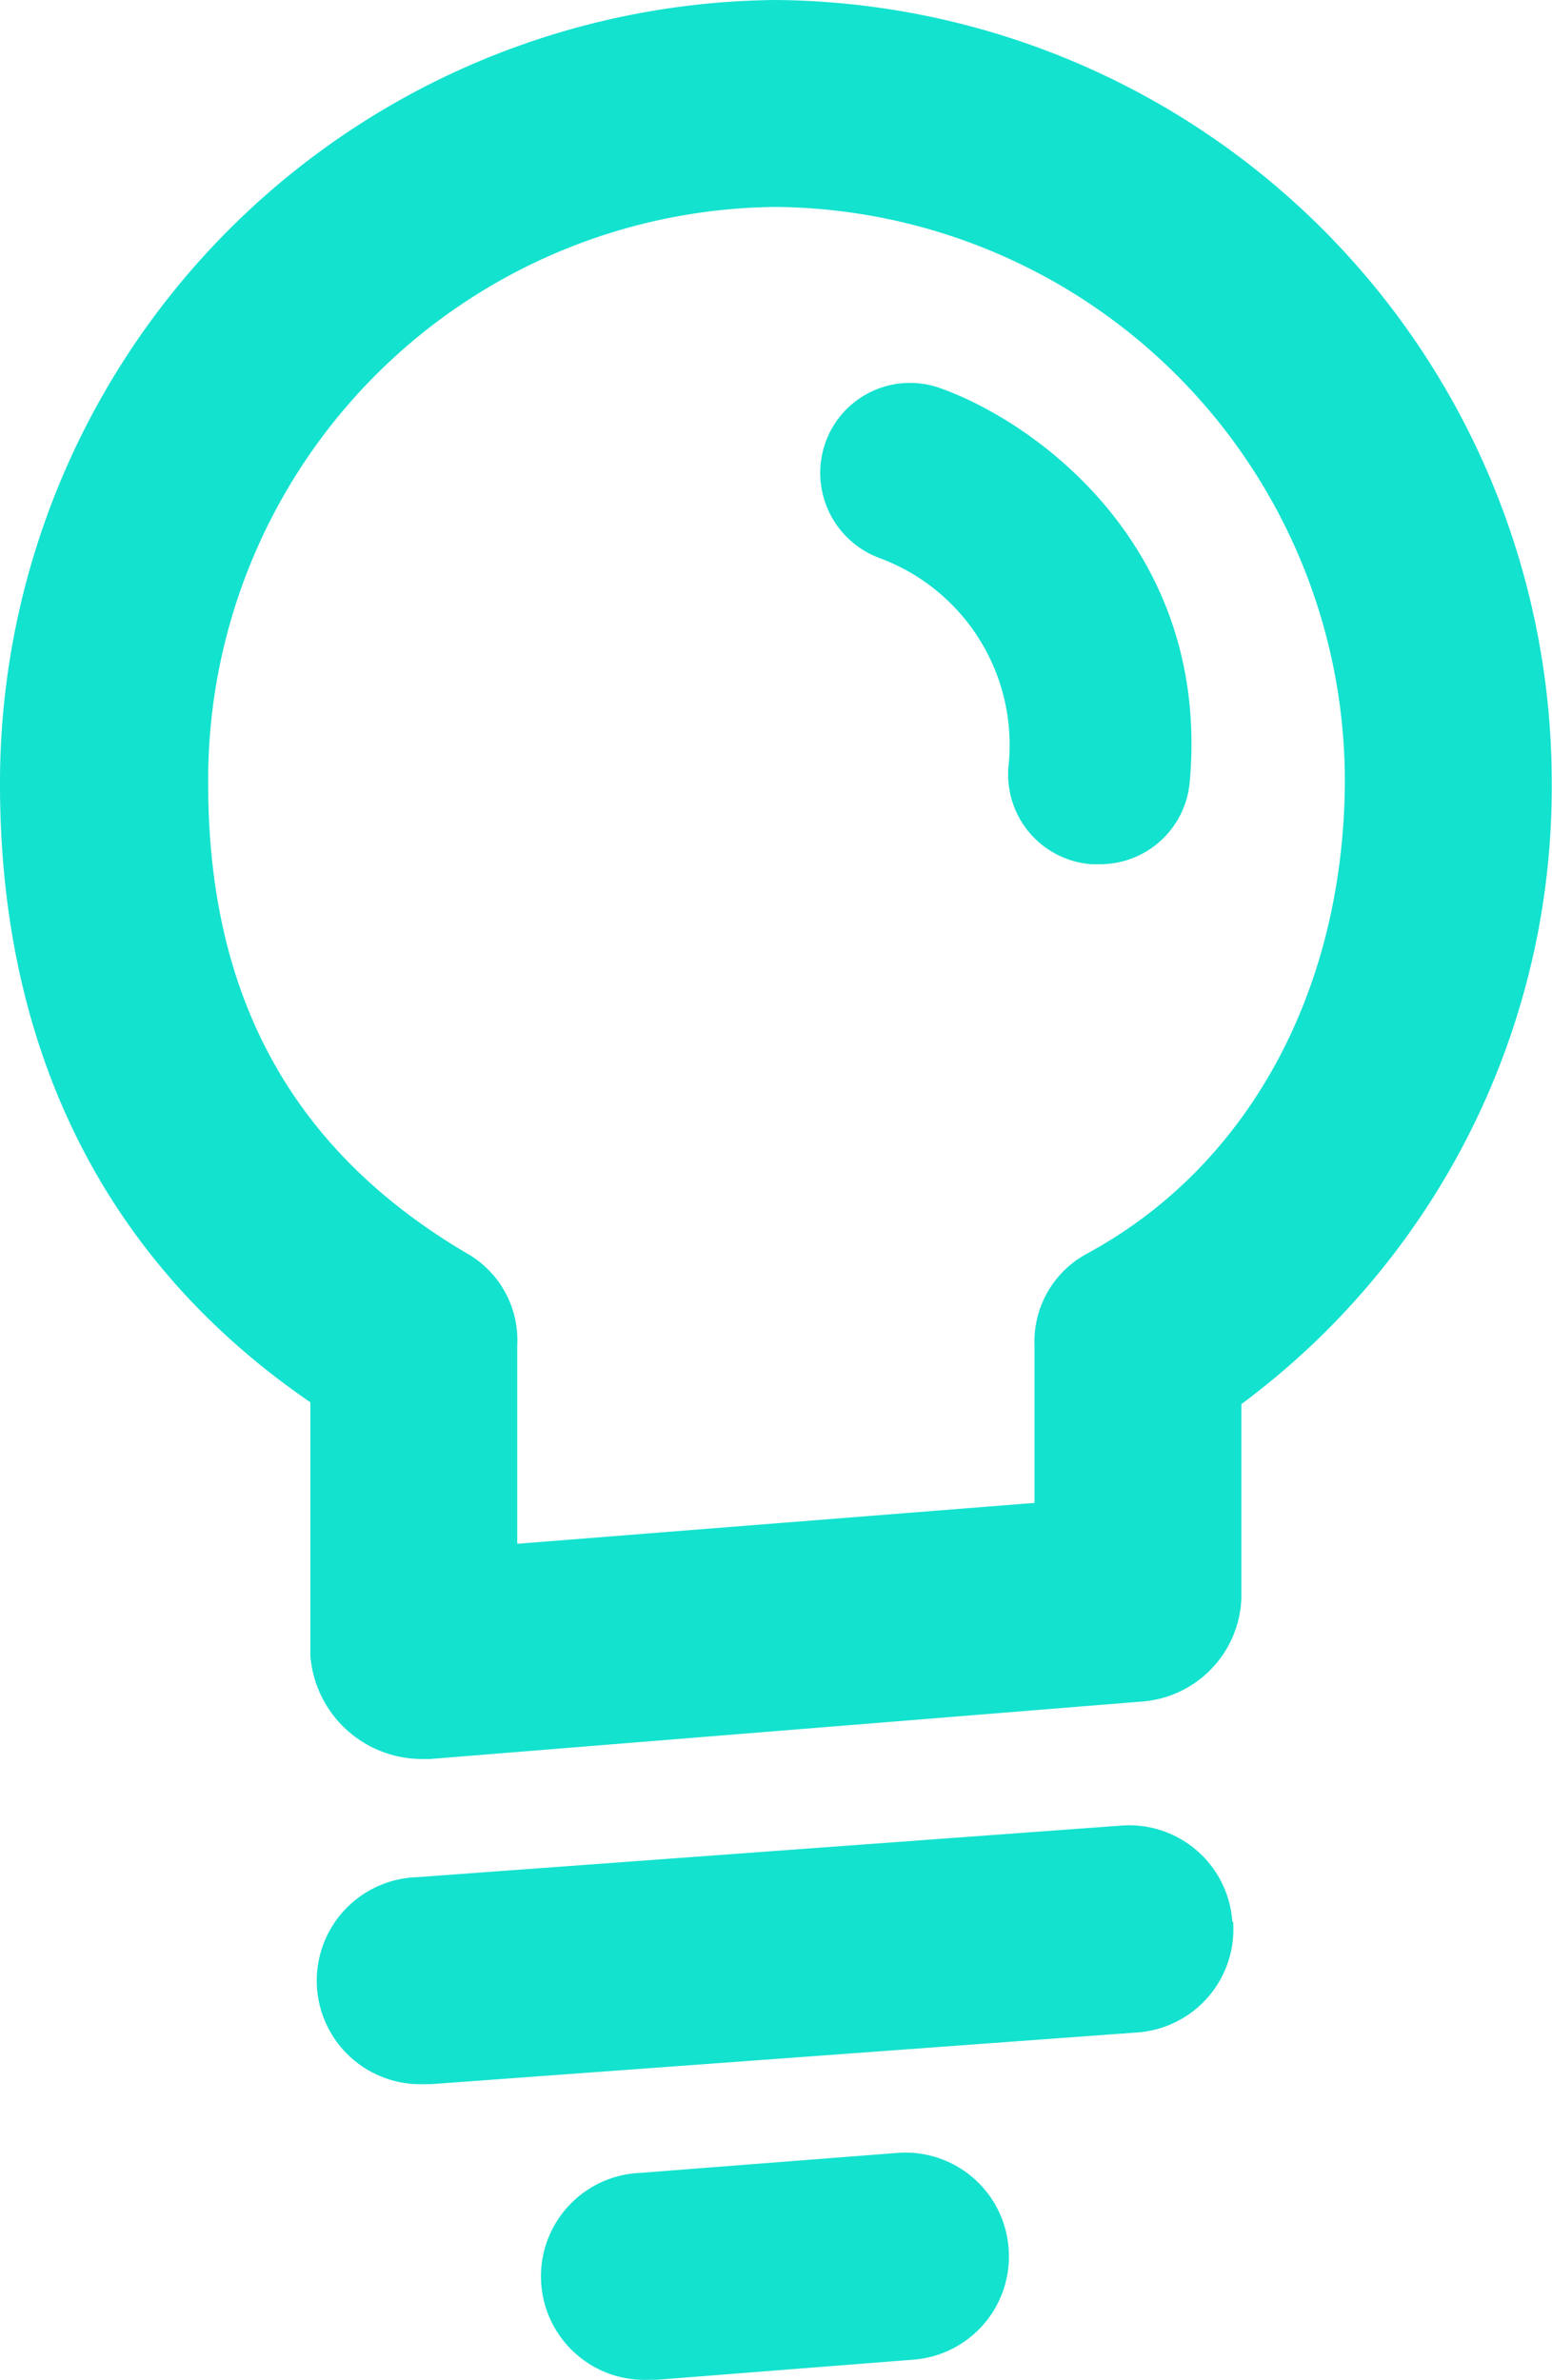 <svg xmlns="http://www.w3.org/2000/svg" viewBox="0 0 60.01 92"><title>FootPrints</title><g id="fd7d500f-746b-4c37-8616-e6dd568bf64f" data-name="Layer 2"><g id="f1d37a1d-8d3e-4fb5-84be-b0c09e457d56" data-name="Layer 1"><path d="M30,0A30.27,30.27,0,0,0,0,30.32c0,10.2,4,18.41,12,23.89V64a4.33,4.33,0,0,0,4.27,4h.37l27.51-2.22a4.16,4.16,0,0,0,3.85-4V54.28a29.68,29.68,0,0,0,12-24A30.25,30.25,0,0,0,30,0ZM42,48.48A3.86,3.86,0,0,0,40,52v6.1L20,59.68V52a3.86,3.86,0,0,0-1.8-3.46c-6.89-4-10.15-10-10.15-18.23A22.15,22.15,0,0,1,30,8a22.2,22.2,0,0,1,22,22.32C51.93,38.31,48.27,45.1,42,48.48Zm5.68,25.81A4,4,0,0,1,44,78.57l-27.32,2h-.29a4,4,0,0,1-.28-8l27.31-2A4,4,0,0,1,47.65,74.29ZM39,86.93a4,4,0,0,1-3.66,4.29L25.38,92h-.31a4,4,0,0,1-.3-8l9.91-.77A4,4,0,0,1,39,86.93Zm7-56.68a3.48,3.48,0,0,1-3.46,3.16l-.34,0A3.48,3.48,0,0,1,39,29.57a7.7,7.7,0,0,0-5-8,3.51,3.51,0,0,1-2.08-4.47A3.47,3.47,0,0,1,36.34,15C40.05,16.31,46.83,21.17,46,30.25Z" style="fill:#13e2cf"/></g></g></svg>